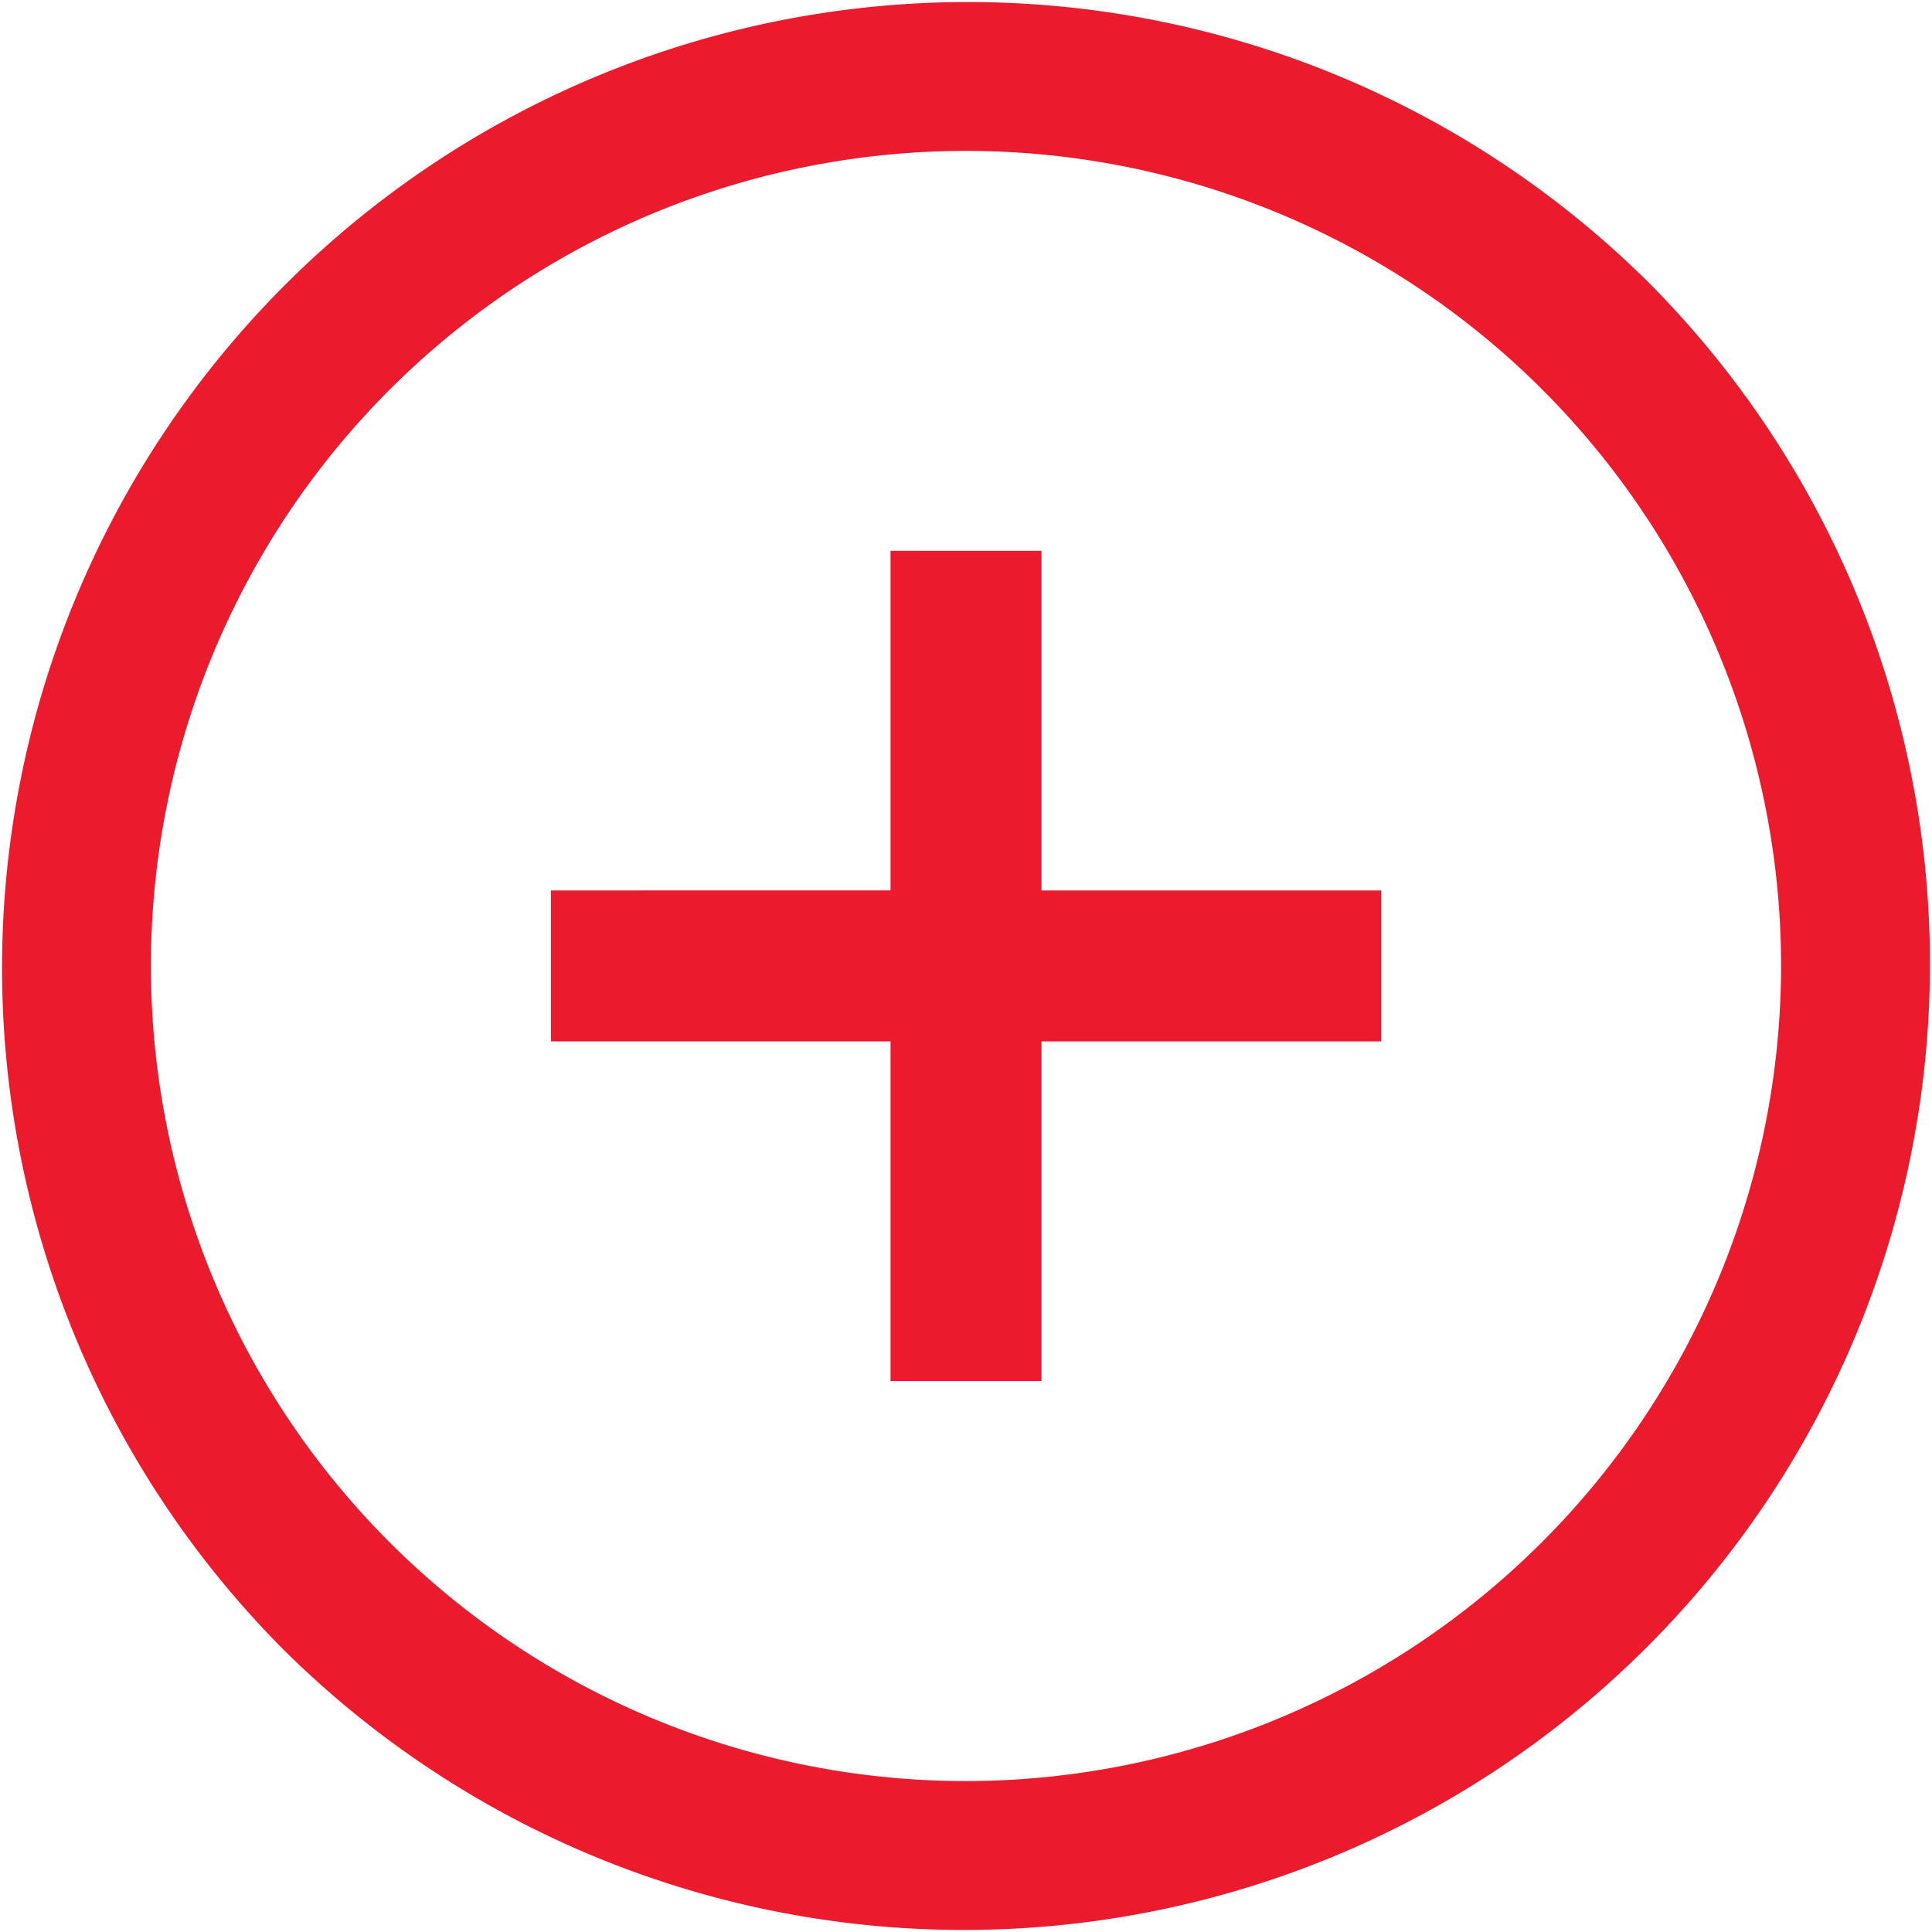 <svg xmlns="http://www.w3.org/2000/svg" width="72.442" height="72.442" viewBox="0 0 72.442 72.442"><defs><style>.a{fill:#eb1a2d;}</style></defs><path class="a" d="M61.833,10.609A36.221,36.221,0,0,0,10.609,61.833,36.221,36.221,0,0,0,61.833,10.609ZM36.221,66.783A30.562,30.562,0,1,1,66.783,36.221,30.6,30.6,0,0,1,36.221,66.783Zm2.83-33.394H51.785v5.66H39.051V51.782h-5.66V39.048H20.657v-5.66H33.391V20.655h5.66Zm0,0"/></svg>